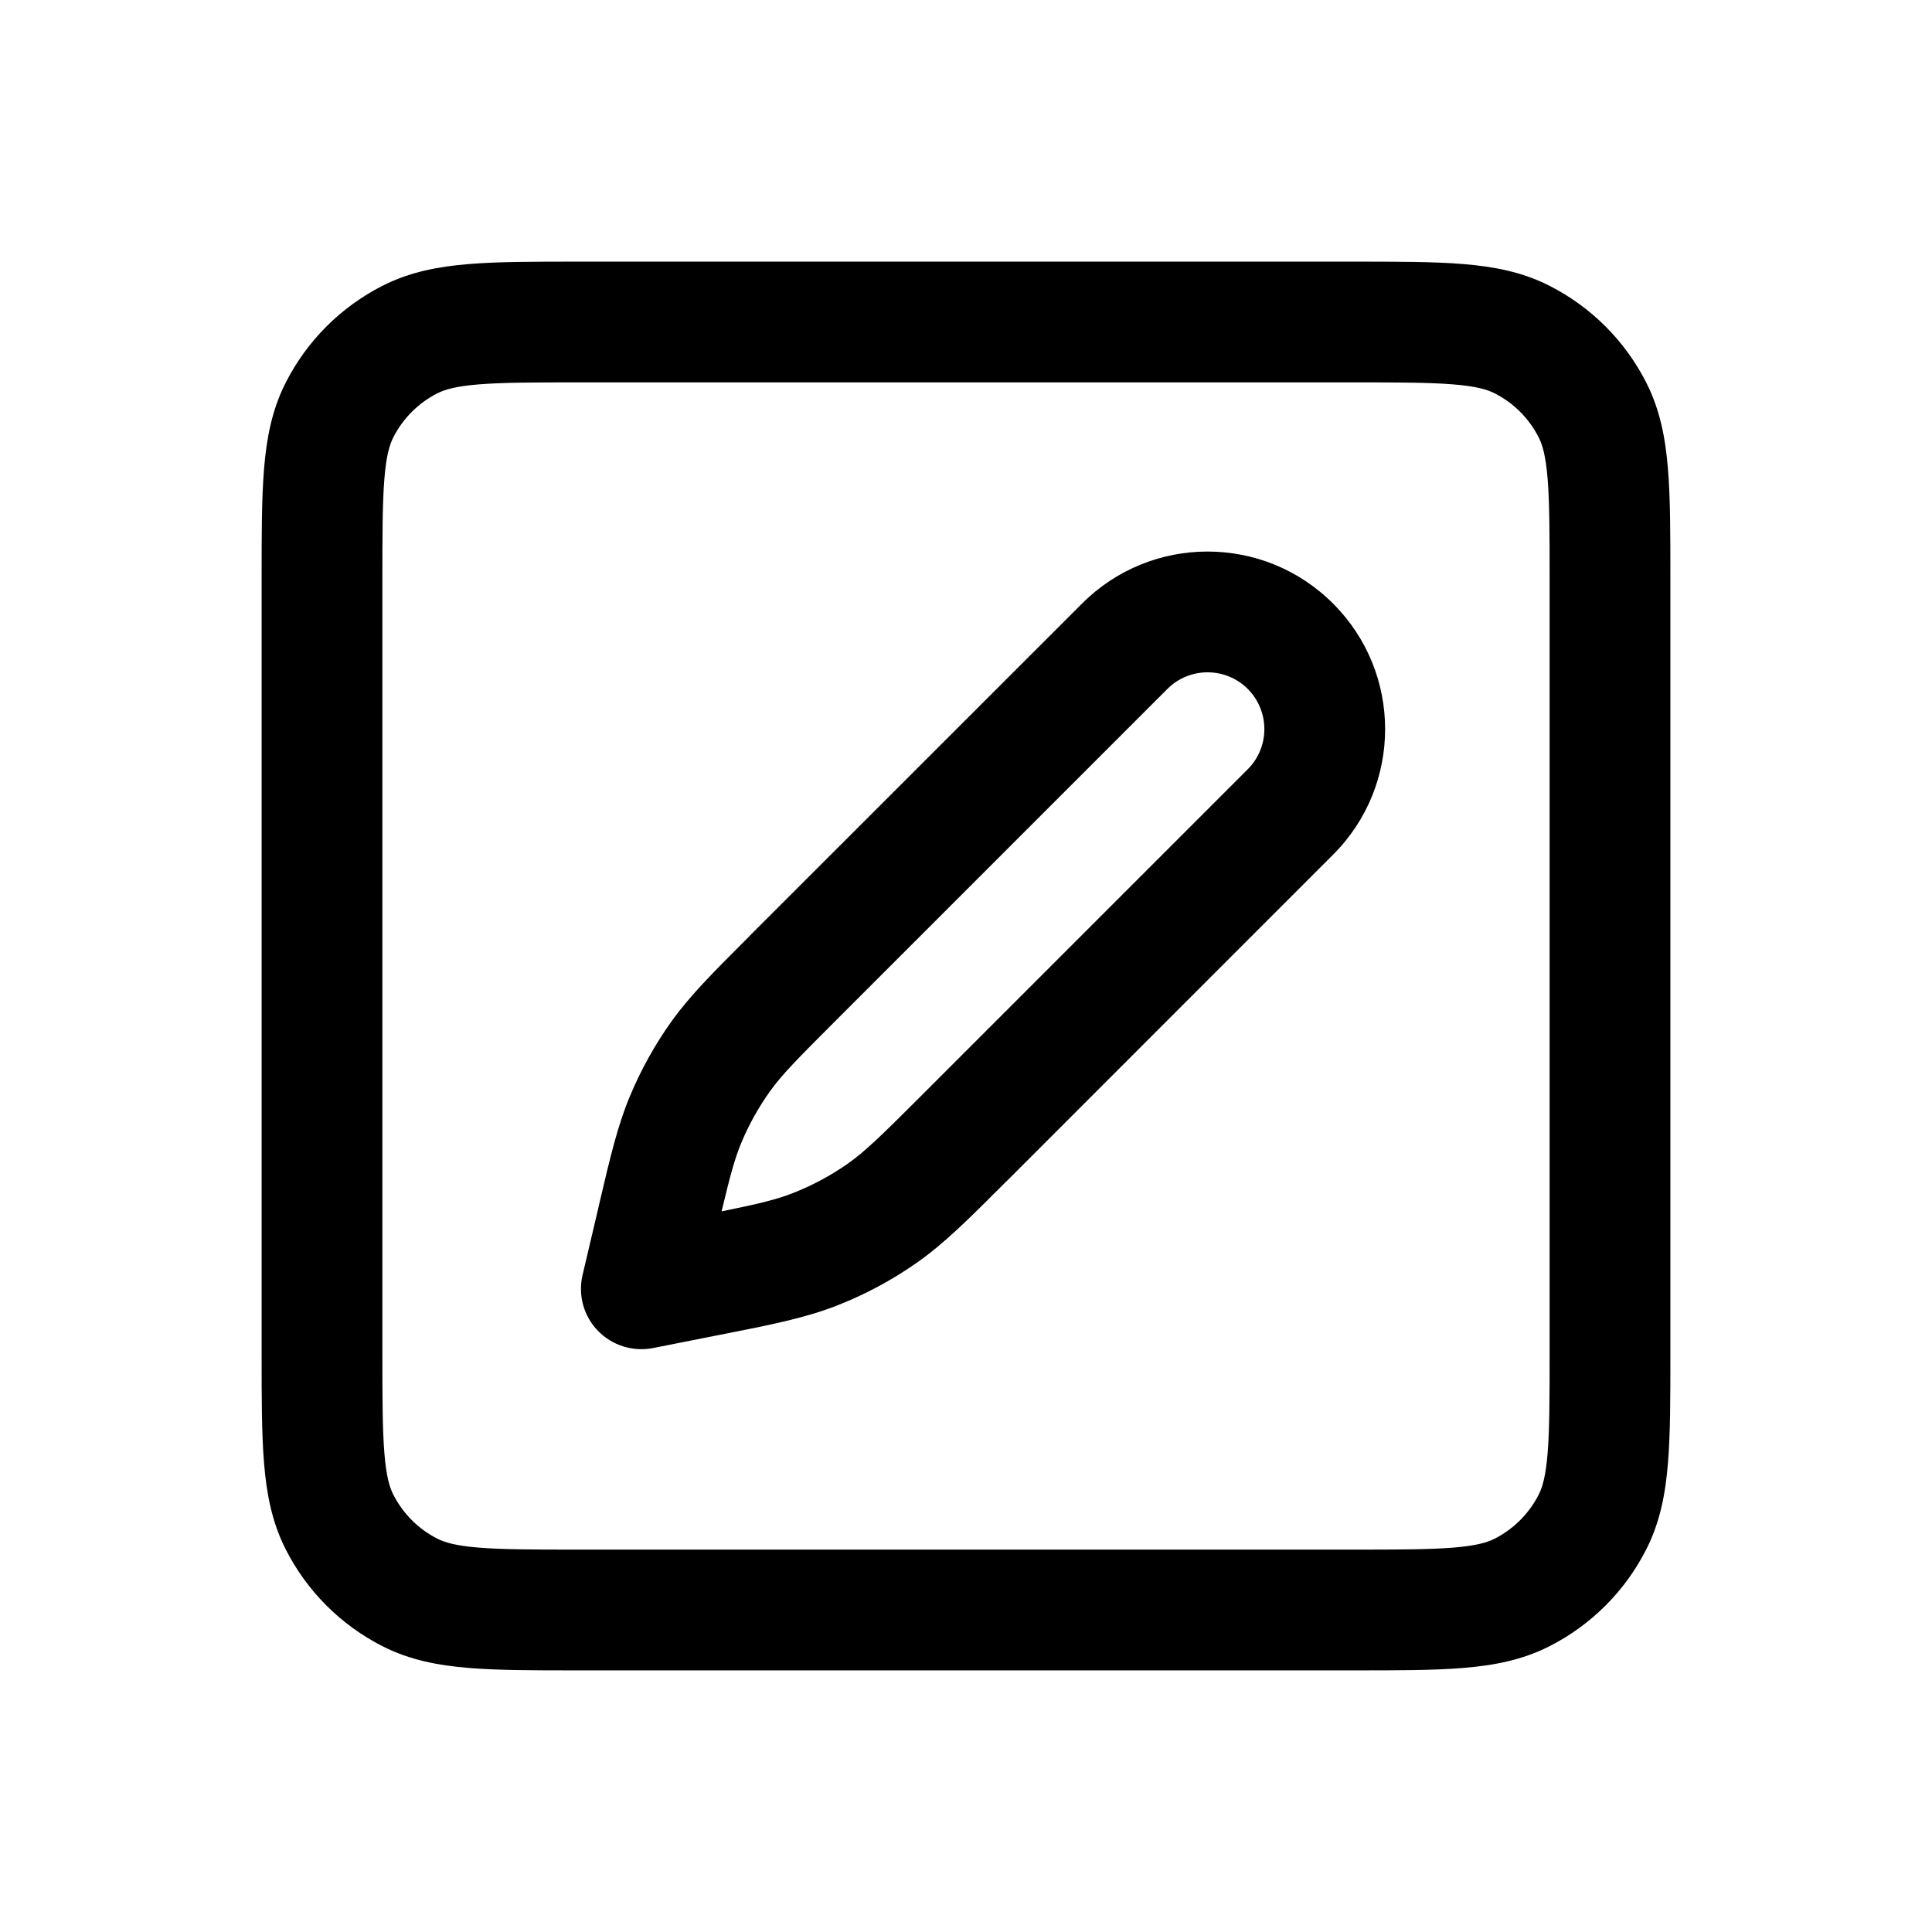 <svg width="24" height="24" viewBox="0 0 24 24" fill="none" xmlns="http://www.w3.org/2000/svg">
    <path fill-rule="evenodd" clip-rule="evenodd" d="M7.17 3.25H16.83C17.365 3.25 17.81 3.25 18.175 3.28C18.555 3.311 18.911 3.378 19.248 3.55C19.766 3.813 20.187 4.234 20.45 4.752C20.622 5.089 20.689 5.445 20.72 5.825C20.75 6.19 20.75 6.635 20.75 7.17V16.831C20.75 17.365 20.75 17.81 20.72 18.175C20.689 18.555 20.622 18.911 20.45 19.248C20.187 19.766 19.766 20.187 19.248 20.45C18.911 20.622 18.555 20.689 18.175 20.72C17.81 20.75 17.365 20.75 16.831 20.75H7.17C6.635 20.75 6.19 20.75 5.825 20.72C5.445 20.689 5.089 20.622 4.752 20.45C4.234 20.187 3.813 19.766 3.55 19.248C3.378 18.911 3.311 18.555 3.28 18.175C3.25 17.81 3.25 17.365 3.25 16.83V7.17C3.25 6.635 3.25 6.19 3.28 5.825C3.311 5.445 3.378 5.089 3.55 4.752C3.813 4.234 4.234 3.813 4.752 3.55C5.089 3.378 5.445 3.311 5.825 3.28C6.19 3.25 6.635 3.25 7.17 3.25ZM5.947 4.775C5.66 4.798 5.523 4.84 5.433 4.886C5.197 5.006 5.006 5.197 4.886 5.433C4.84 5.523 4.798 5.66 4.775 5.947C4.751 6.243 4.75 6.628 4.75 7.2V16.8C4.75 17.372 4.751 17.757 4.775 18.052C4.798 18.34 4.84 18.477 4.886 18.567C5.006 18.803 5.197 18.994 5.433 19.114C5.523 19.16 5.66 19.202 5.947 19.225C6.243 19.249 6.628 19.25 7.2 19.25H16.8C17.372 19.25 17.757 19.249 18.052 19.225C18.34 19.202 18.477 19.16 18.567 19.114C18.803 18.994 18.994 18.803 19.114 18.567C19.16 18.477 19.202 18.34 19.225 18.052C19.249 17.757 19.25 17.372 19.25 16.8V7.2C19.25 6.628 19.249 6.243 19.225 5.947C19.202 5.66 19.16 5.523 19.114 5.433C18.994 5.197 18.803 5.006 18.567 4.886C18.477 4.84 18.34 4.798 18.052 4.775C17.757 4.751 17.372 4.75 16.8 4.75H7.2C6.628 4.75 6.243 4.751 5.947 4.775ZM13.441 7.498C14.302 6.636 15.699 6.636 16.56 7.498C17.422 8.359 17.422 9.756 16.56 10.617L12.54 14.638C12.523 14.654 12.507 14.67 12.491 14.686C12.026 15.151 11.726 15.451 11.379 15.693C11.072 15.907 10.741 16.084 10.392 16.22C9.999 16.373 9.582 16.456 8.937 16.583C8.915 16.587 8.893 16.592 8.87 16.596L8.112 16.746C7.862 16.795 7.604 16.714 7.427 16.531C7.25 16.348 7.178 16.087 7.237 15.838L7.428 15.026C7.433 15.005 7.438 14.984 7.442 14.964C7.583 14.363 7.674 13.976 7.828 13.61C7.964 13.286 8.135 12.978 8.339 12.692C8.57 12.369 8.851 12.088 9.287 11.652C9.302 11.637 9.317 11.622 9.332 11.606L13.441 7.498ZM15.5 8.558C15.224 8.283 14.777 8.283 14.502 8.558L10.393 12.667C9.897 13.163 9.71 13.353 9.561 13.562C9.422 13.758 9.304 13.969 9.211 14.191C9.129 14.386 9.072 14.596 8.964 15.048C9.423 14.955 9.642 14.902 9.847 14.822C10.085 14.729 10.312 14.608 10.522 14.462C10.746 14.306 10.949 14.107 11.479 13.577L15.5 9.556C15.775 9.281 15.775 8.834 15.5 8.558Z" fill="black"/>
</svg>
